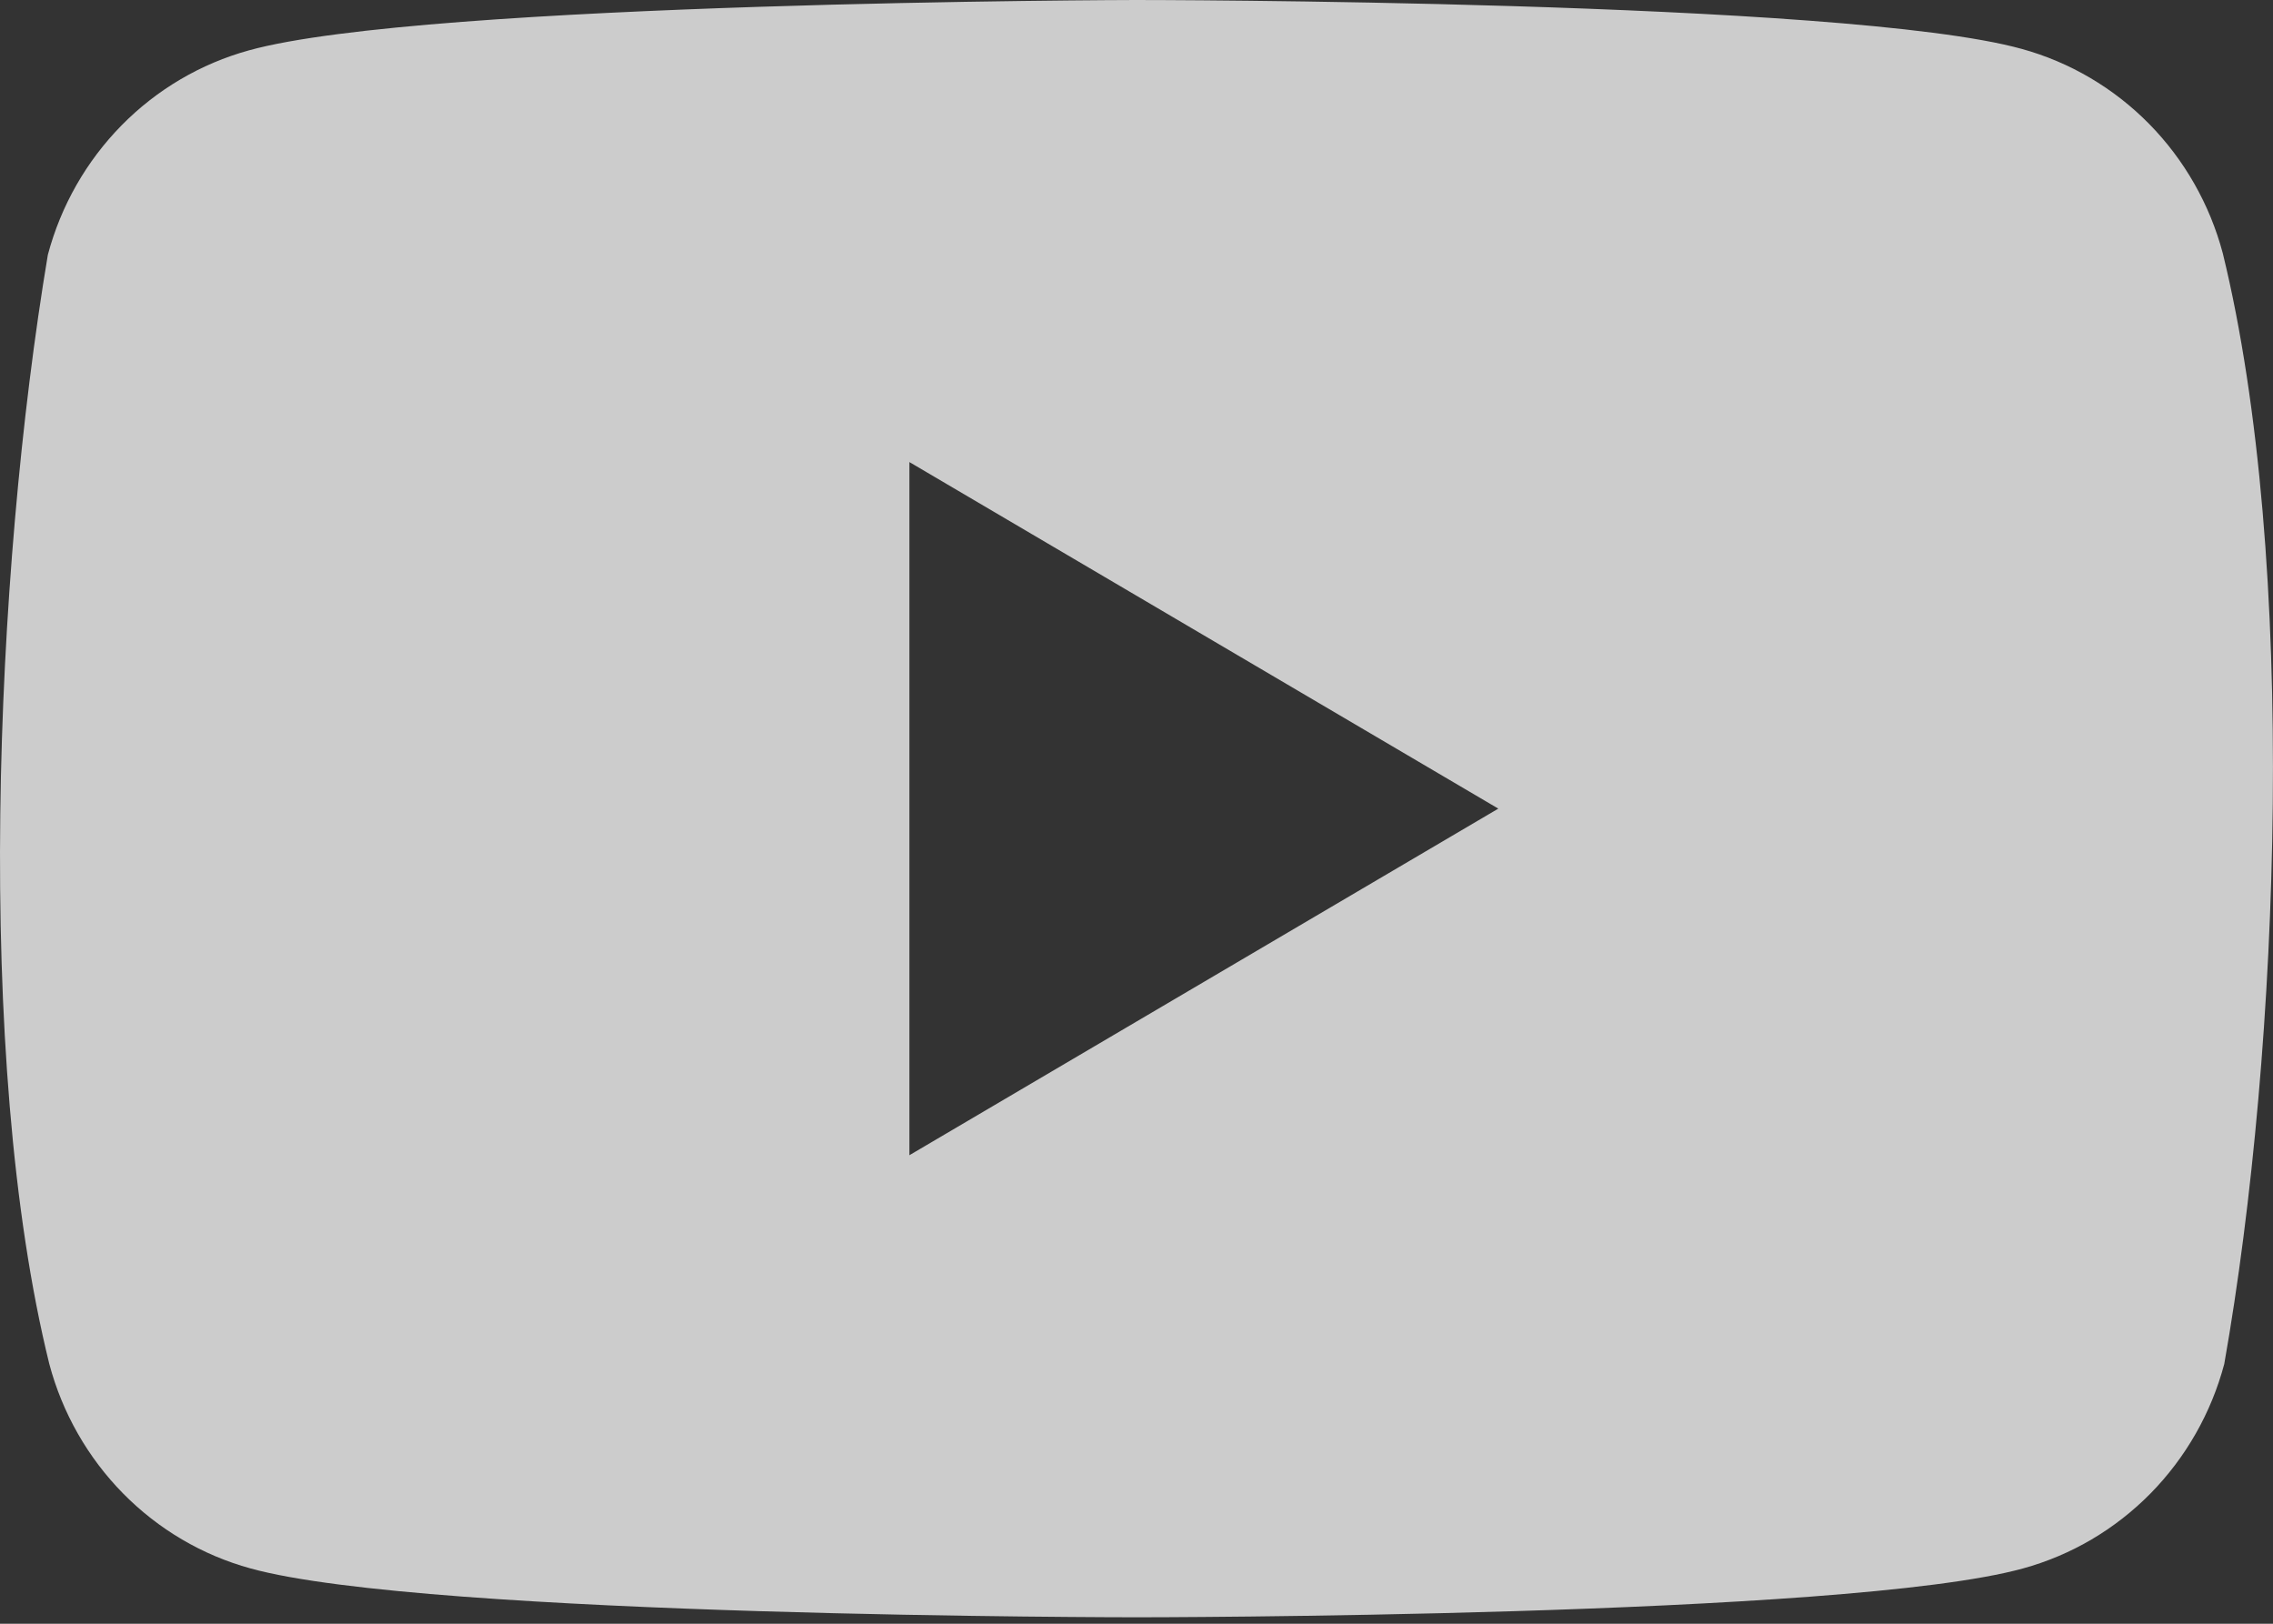 <svg width="56" height="40" viewBox="0 0 56 40" fill="none" xmlns="http://www.w3.org/2000/svg">
<rect x="0" y="0" width="56" height="40" fill="#333333" stroke="none"/>
<g id="youtube" clip-path="url(#clip0_1115_2545)">
<path id="Subtract" fill-rule="evenodd" clip-rule="evenodd" d="M52.946 3.05C53.816 3.934 54.442 5.033 54.763 6.239C56.613 13.802 56.185 25.747 54.799 33.602C54.478 34.808 53.851 35.907 52.982 36.791C52.112 37.674 51.03 38.311 49.843 38.637C45.497 39.841 28.007 39.841 28.007 39.841C28.007 39.841 10.517 39.841 6.171 38.637C4.984 38.311 3.902 37.674 3.033 36.791C2.163 35.907 1.536 34.808 1.215 33.602C-0.645 26.072 -0.135 14.12 1.179 6.276C1.5 5.07 2.127 3.97 2.996 3.087C3.866 2.203 4.948 1.567 6.135 1.24C10.481 0.036 27.972 0 27.972 0C27.972 0 45.462 0 49.807 1.204C50.994 1.53 52.076 2.167 52.946 3.05ZM36.914 19.92L22.405 28.458V11.383L36.914 19.92Z" fill="white" fill-opacity="0.75"/>
</g>
<defs>
<clipPath id="clip0_1115_2545">
<rect width="56" height="40" fill="white"/>
</clipPath>
</defs>
</svg>
